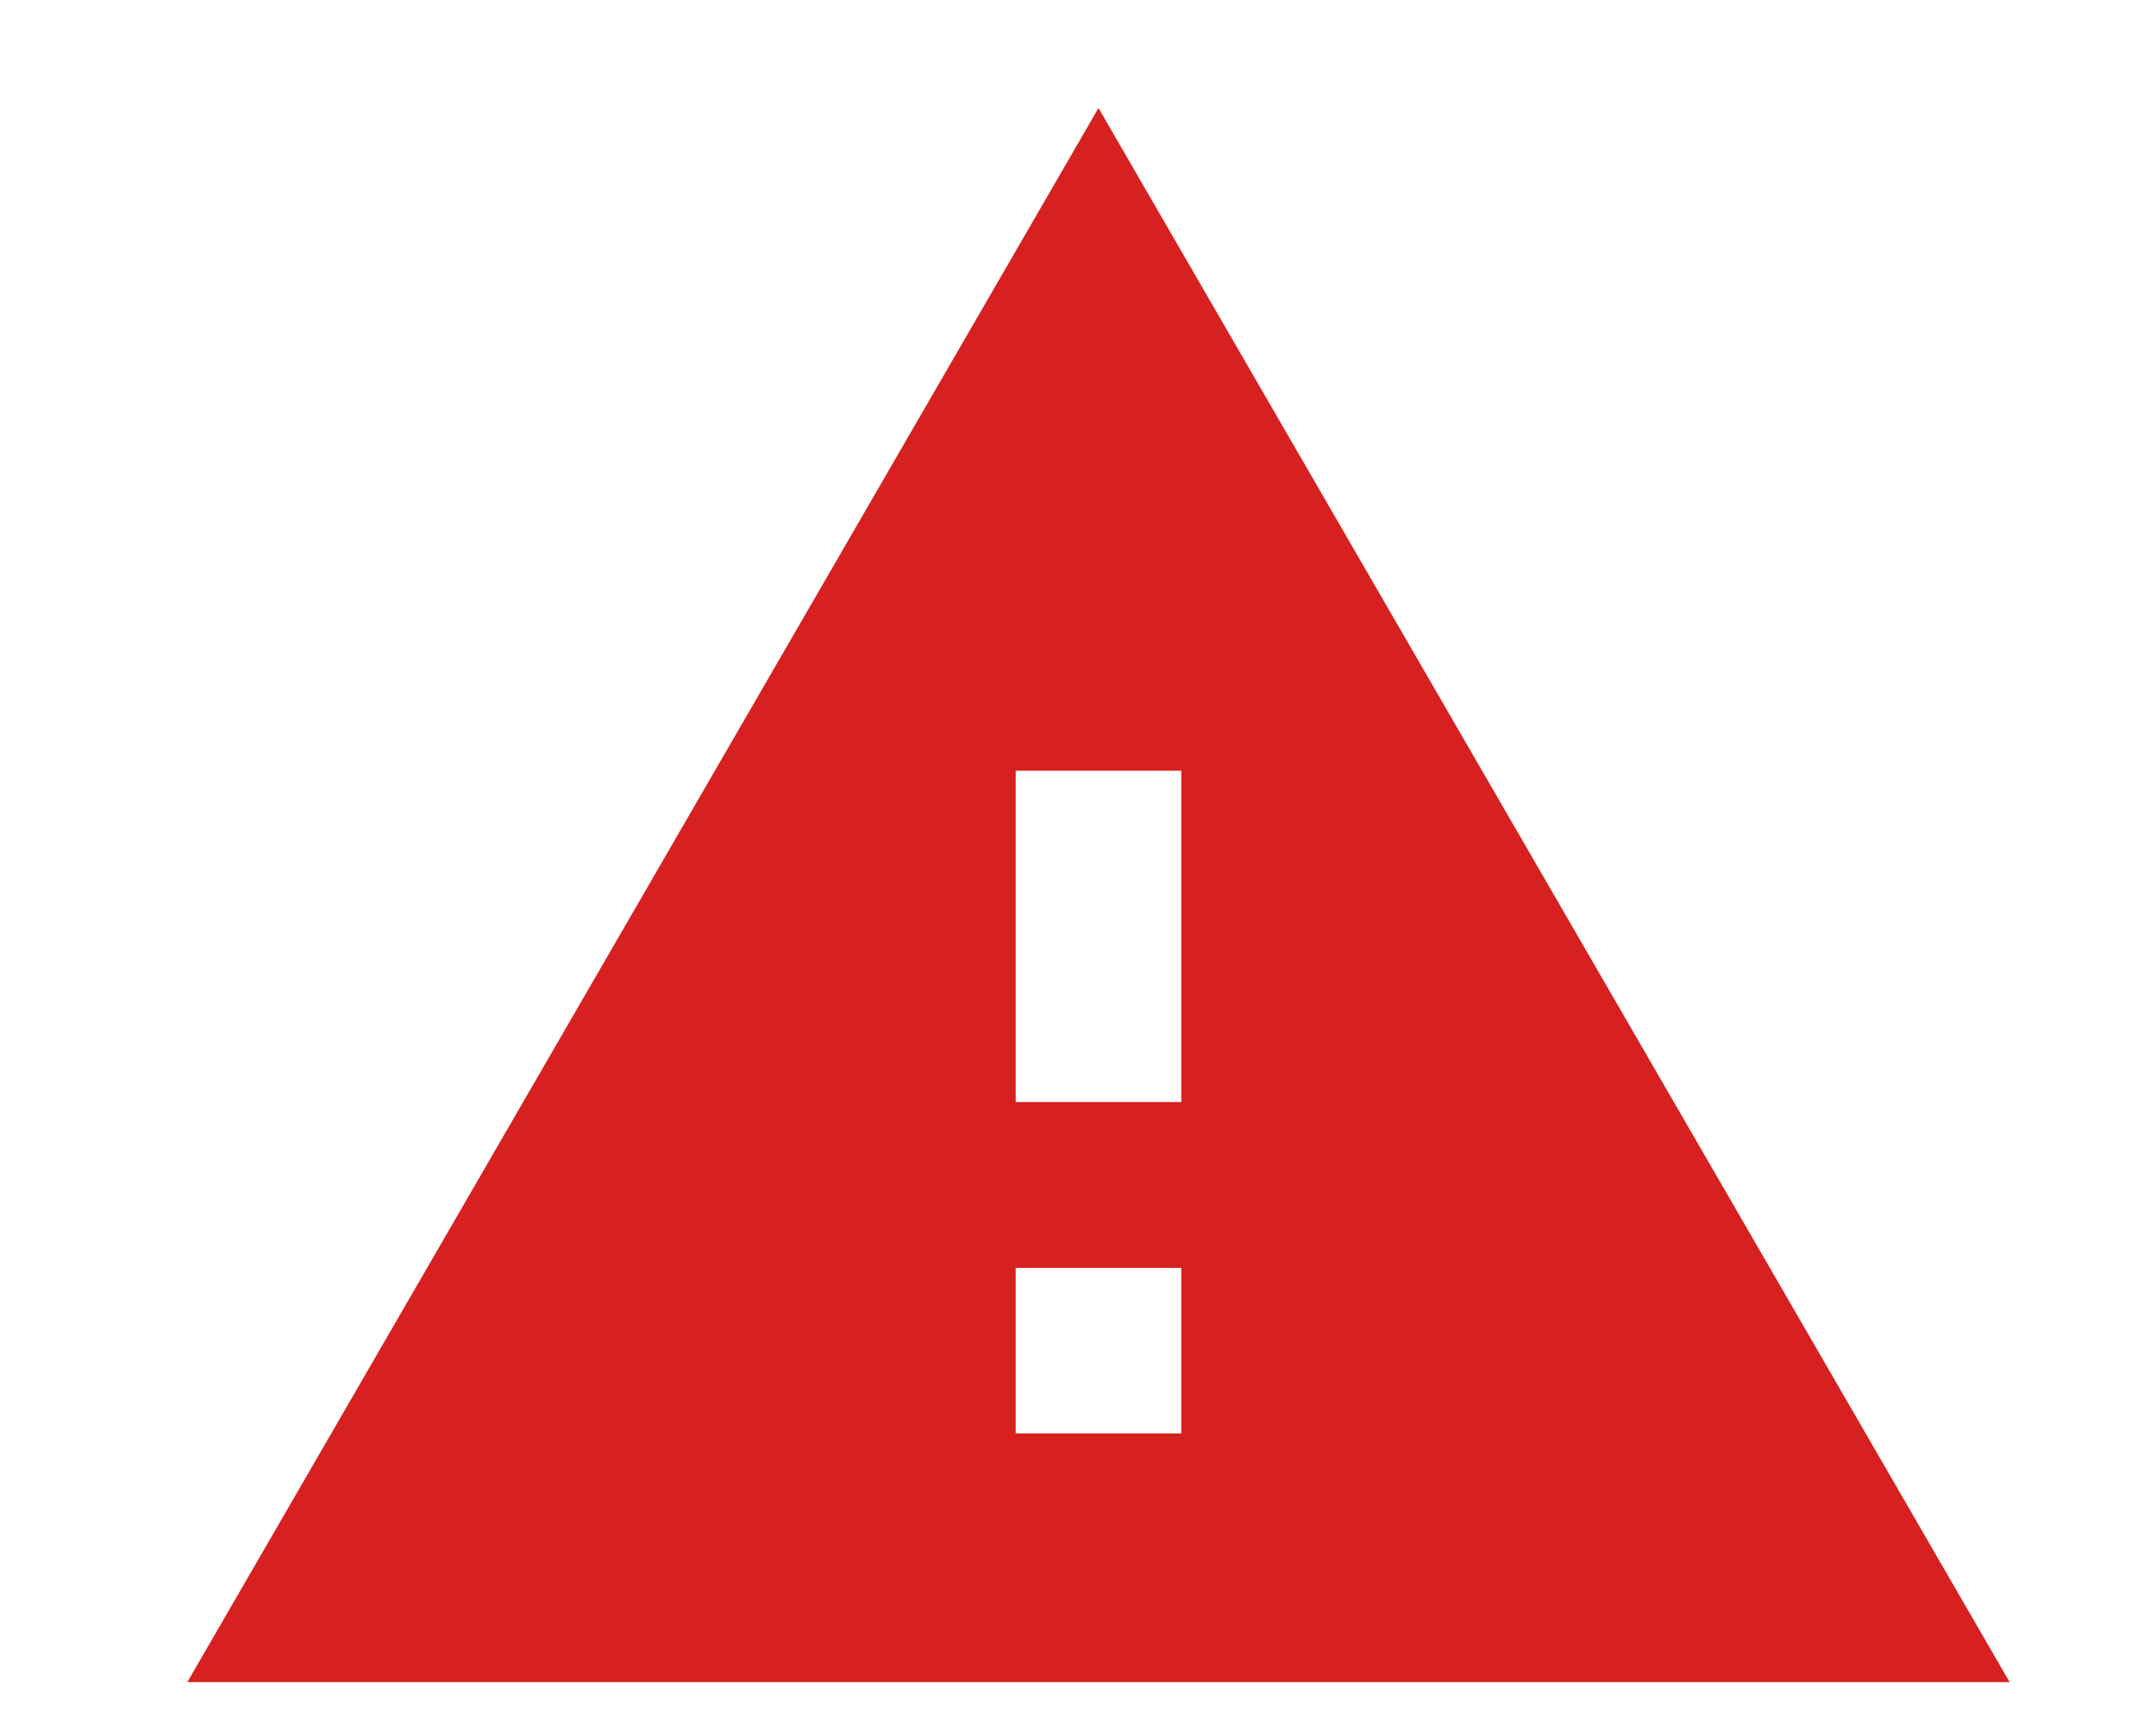 <svg width="10" height="8" viewBox="0 0 10 8" fill="none" xmlns="http://www.w3.org/2000/svg">
<path d="M0.869 7.801H9.321L5.095 0.501L0.869 7.801ZM5.479 6.648H4.711V5.88H5.479V6.648ZM5.479 5.111H4.711V3.574H5.479V5.111Z" fill="#D72020"/>
</svg>
